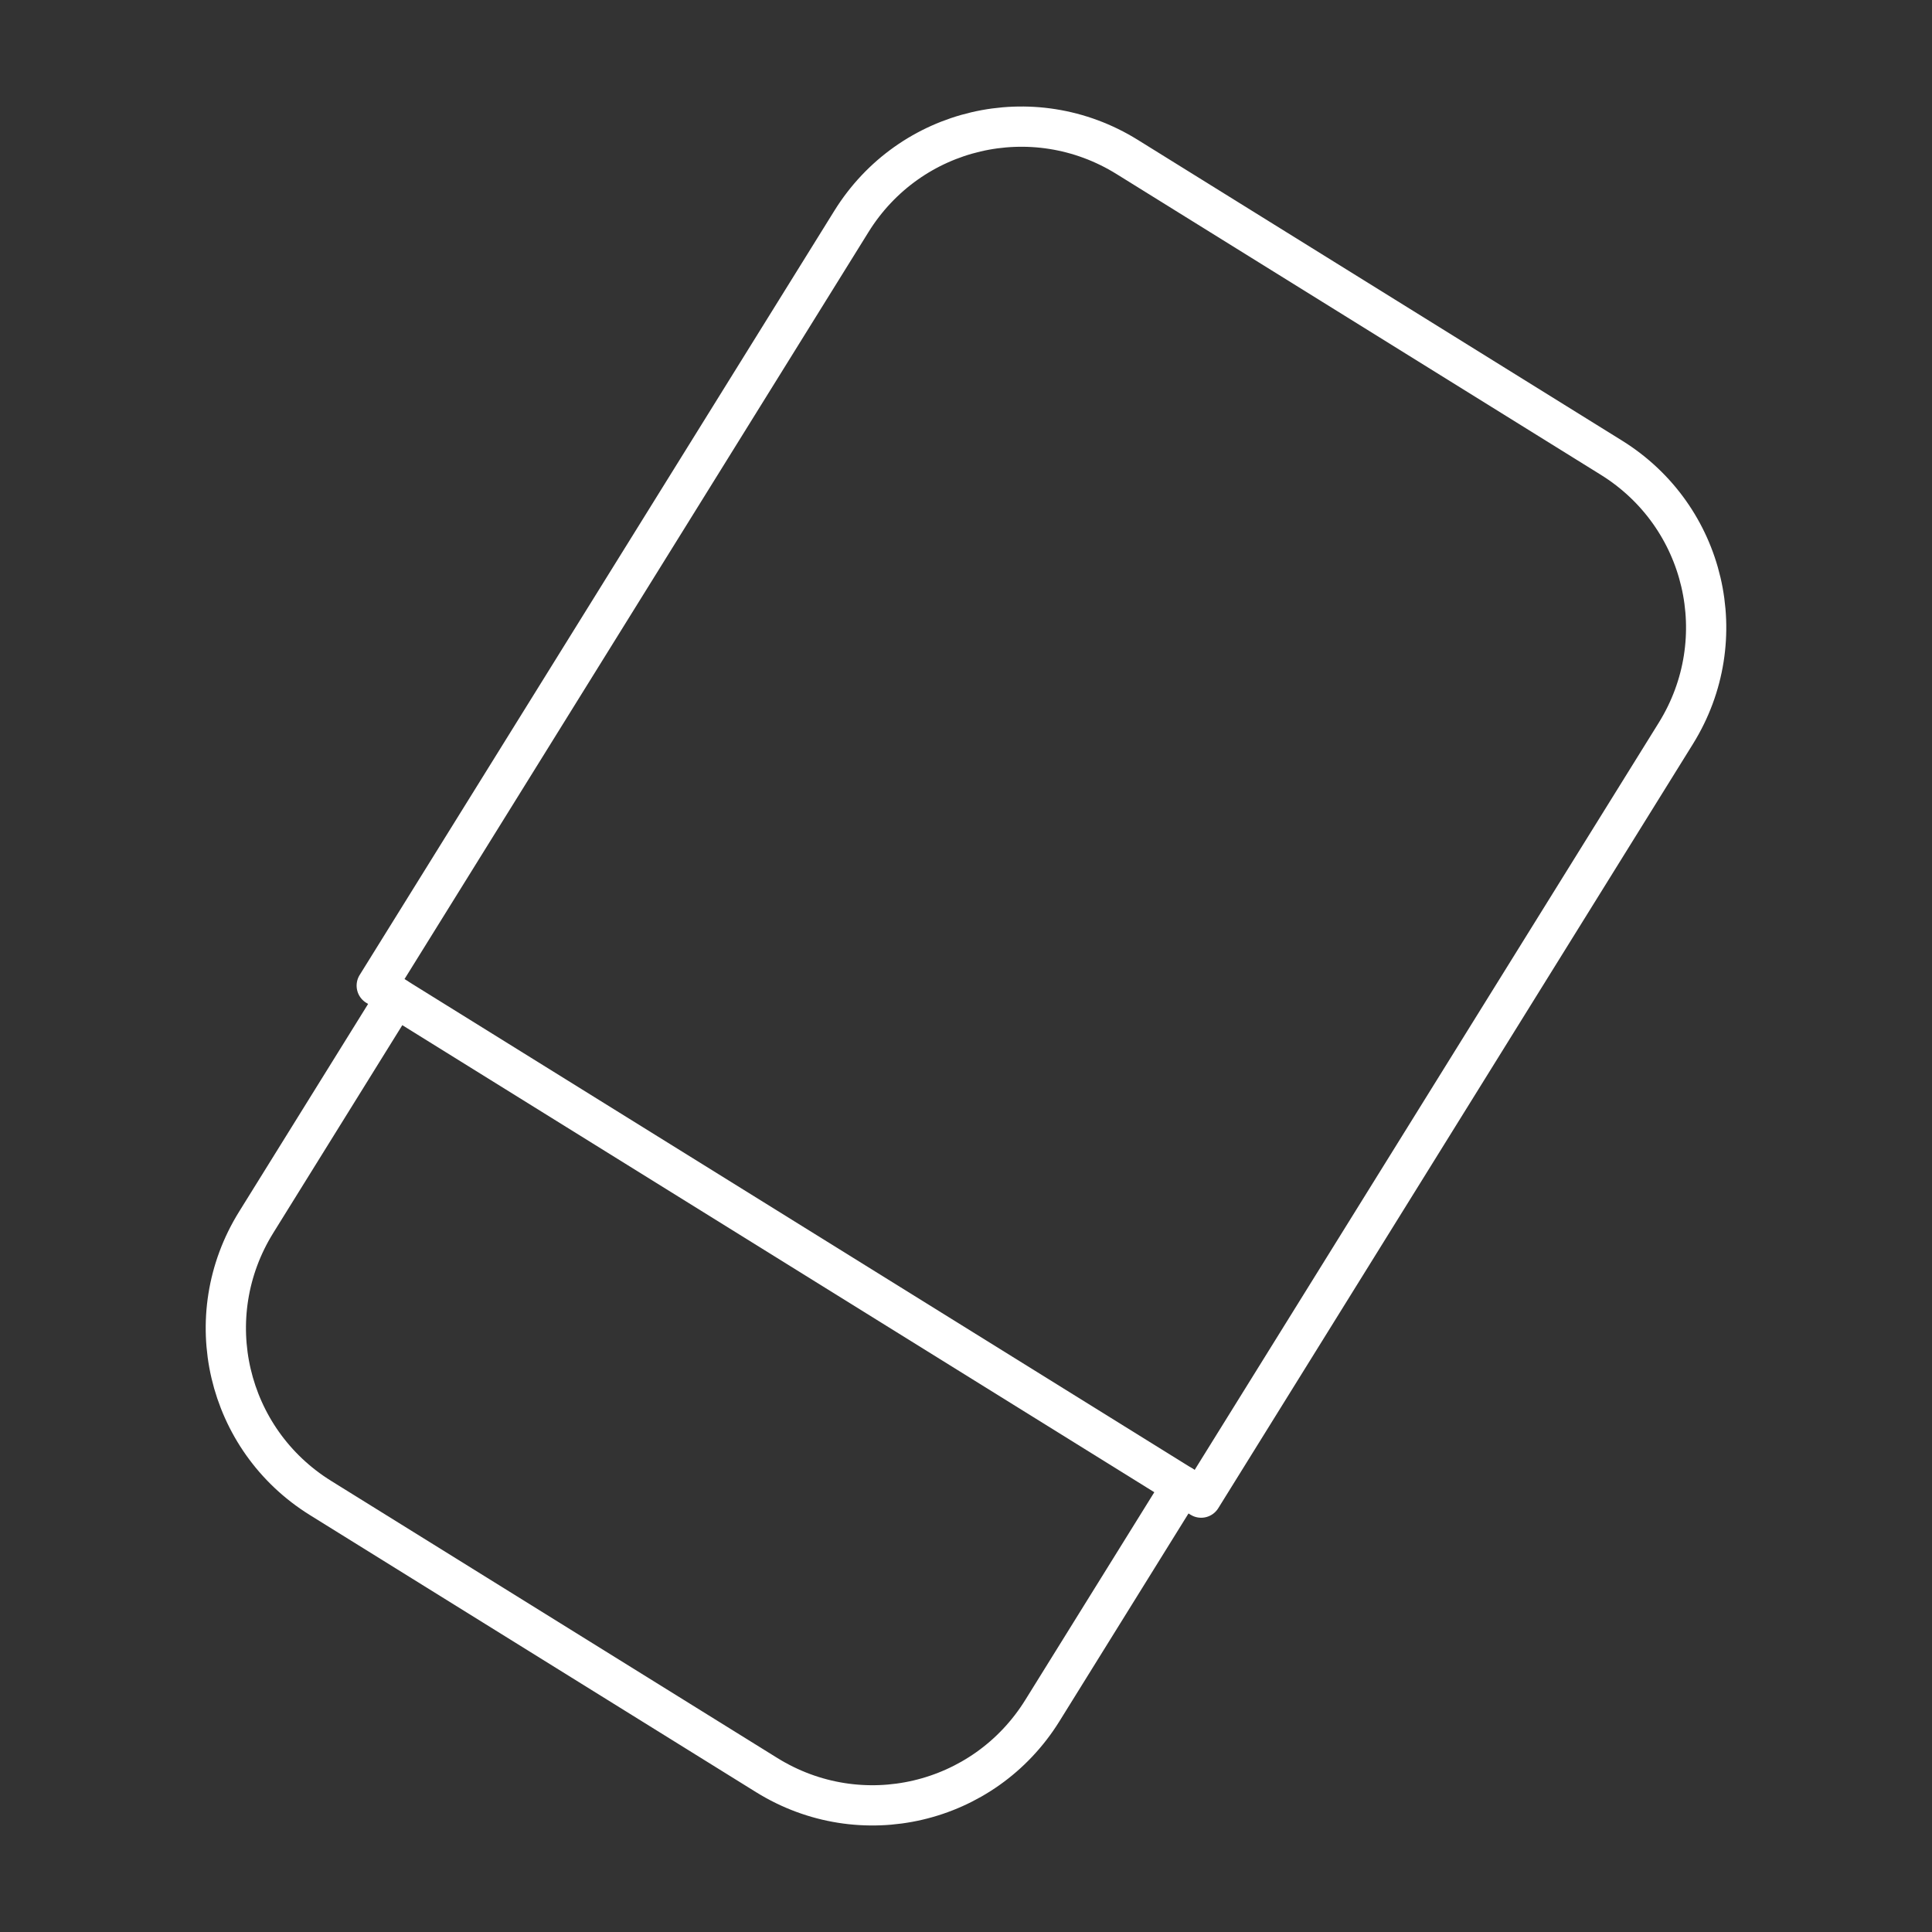 <?xml version="1.0" encoding="UTF-8"?><svg id="a" xmlns="http://www.w3.org/2000/svg" viewBox="0 0 48 48"><rect x="0" y="0" width="48" height="48" fill="#333333" stroke="none"/><path id="e" d="M9.36,24.488L21.154,5.5c1.454-2.341,4.509-3.054,6.849-1.601l12.032,7.472c2.341,1.454,3.055,4.508,1.601,6.849l-11.794,18.988-20.482-12.721Z" style="fill:none; stroke:#fff; stroke-linecap:round; stroke-linejoin:round;"/><path id="f" d="M29.367,36.913l-3.47,5.587c-1.454,2.341-4.509,3.054-6.849,1.601l-11.083-6.883c-2.341-1.454-3.055-4.508-1.601-6.849l3.47-5.587" style="fill:none; stroke:#fff; stroke-linecap:round; stroke-linejoin:round;"/></svg>